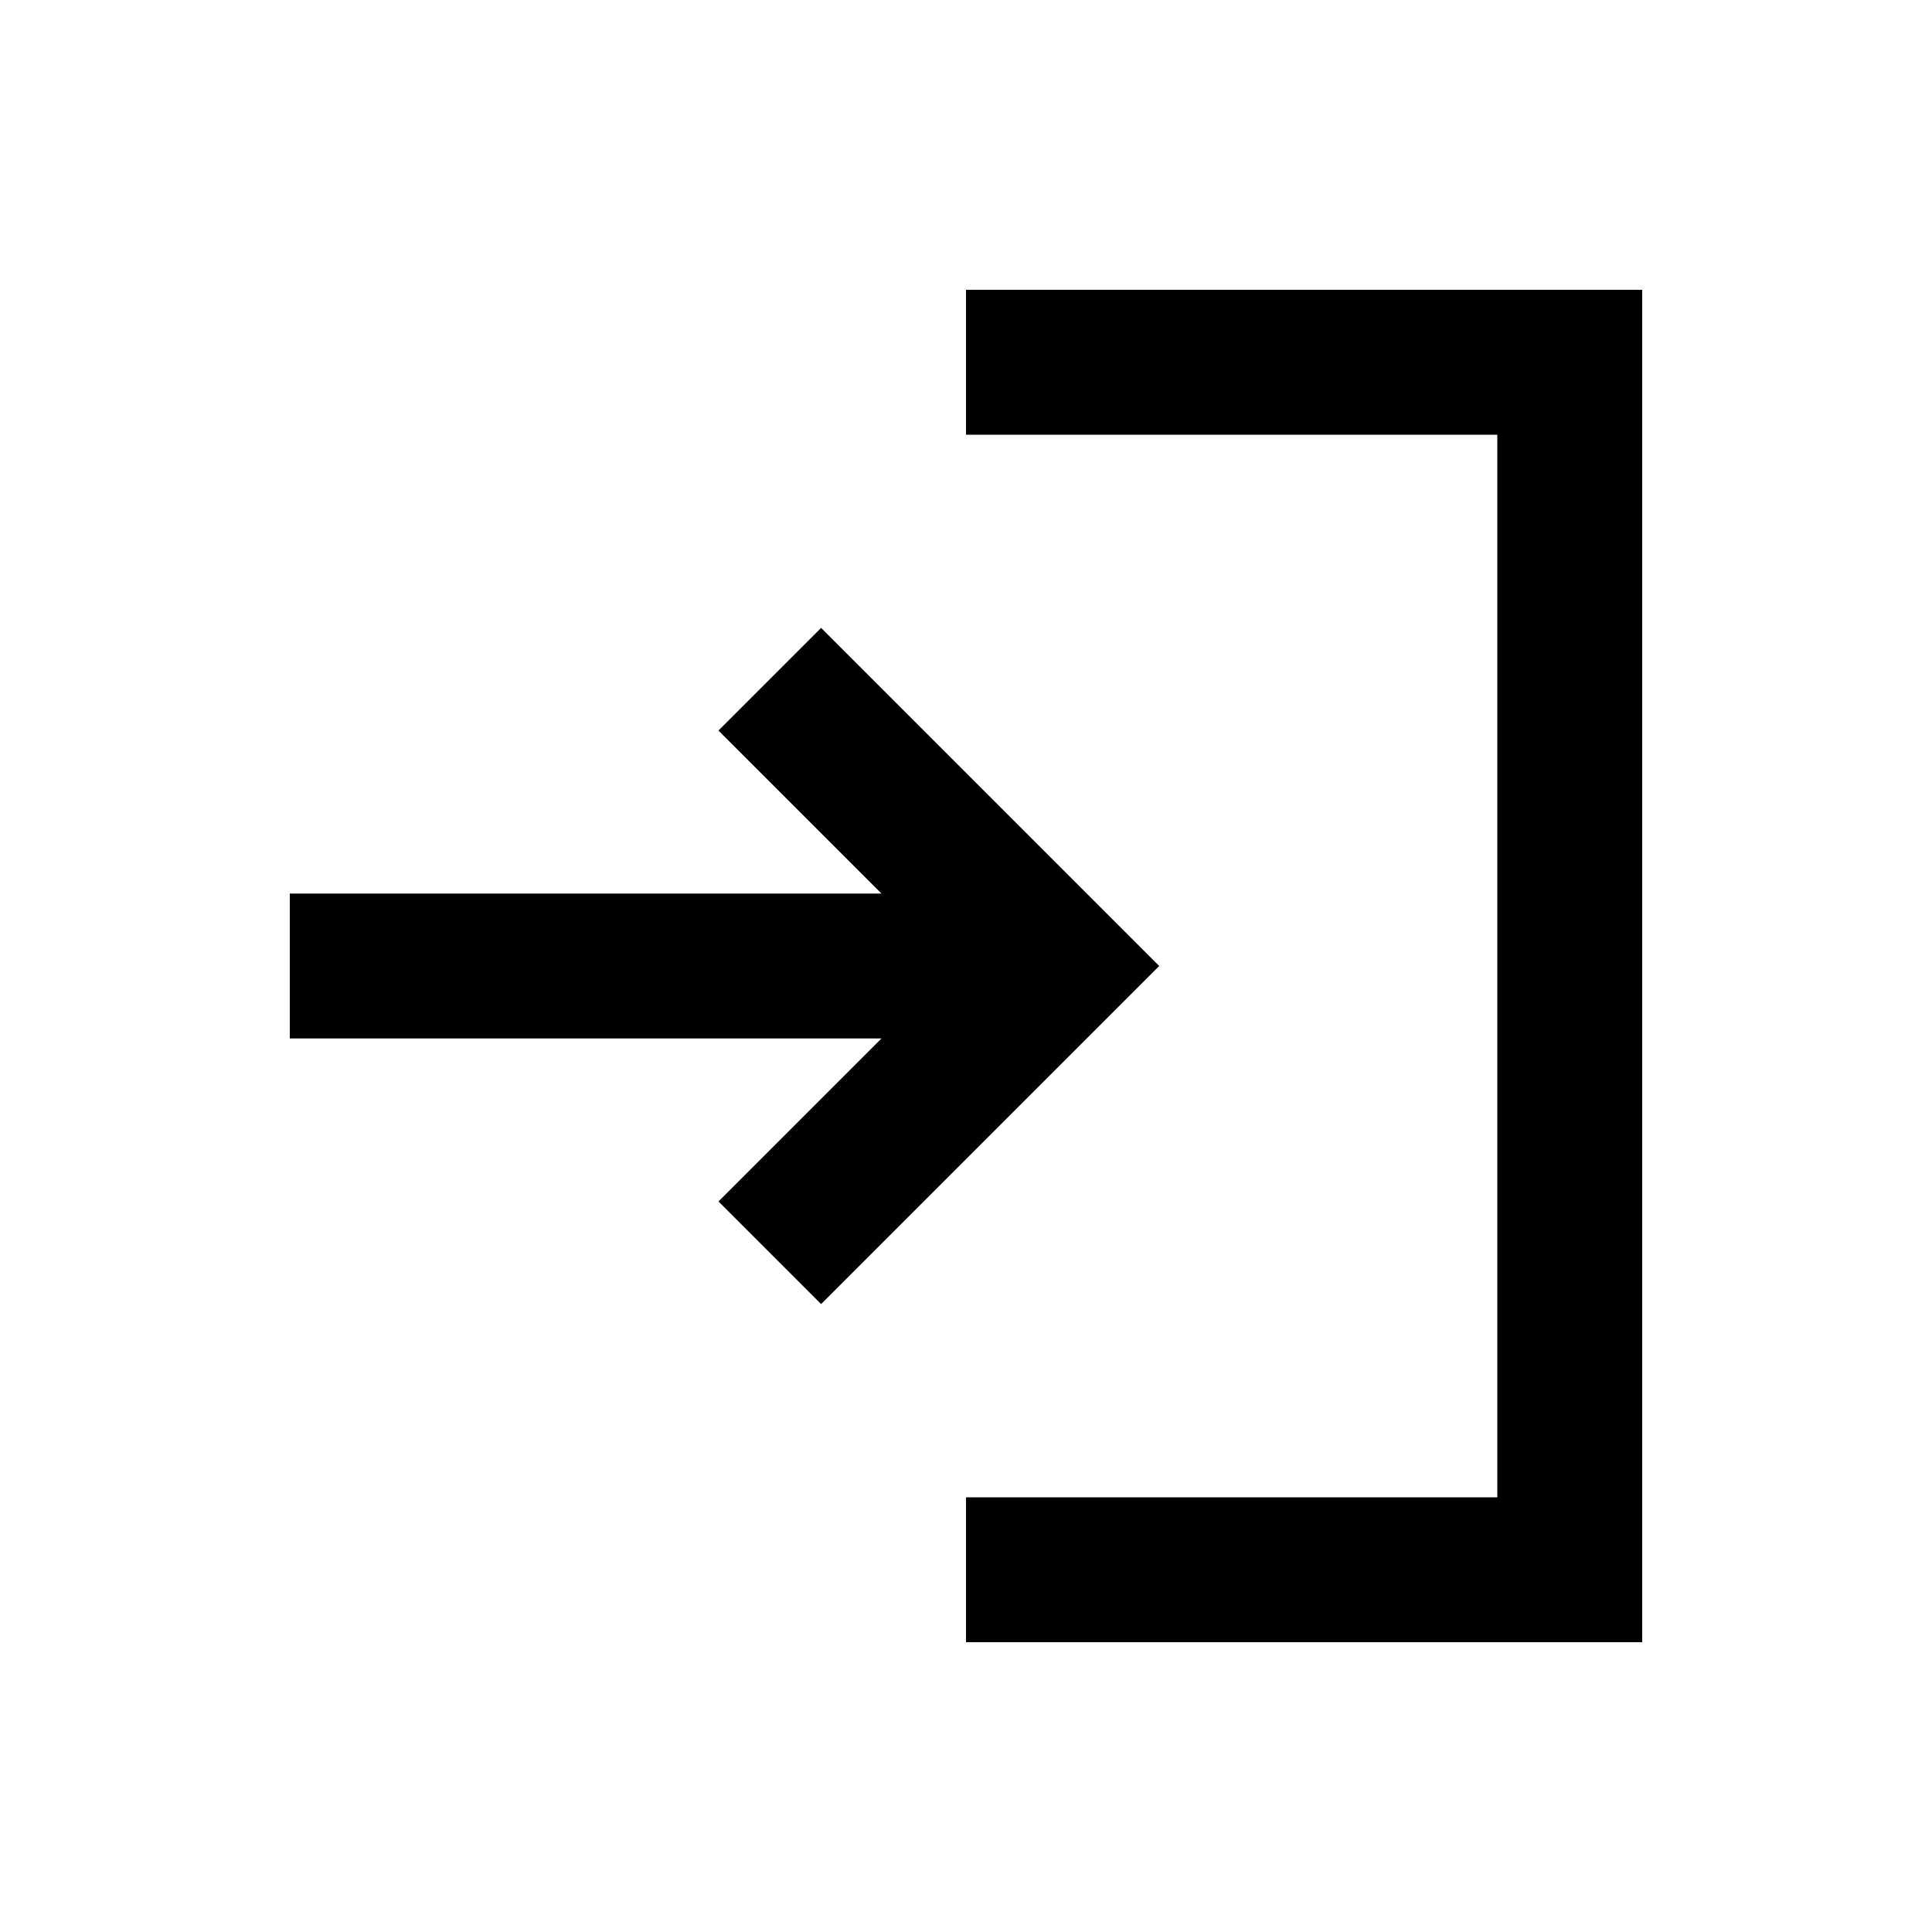<svg xmlns="http://www.w3.org/2000/svg" height="20" viewBox="0 -960 960 960" width="20"><path d="M480-144v-72h264v-528H480v-72h336v672H480Zm-72-168-51-51 81-81H144v-72h294l-81-81 51-51 168 168-168 168Z"/></svg>